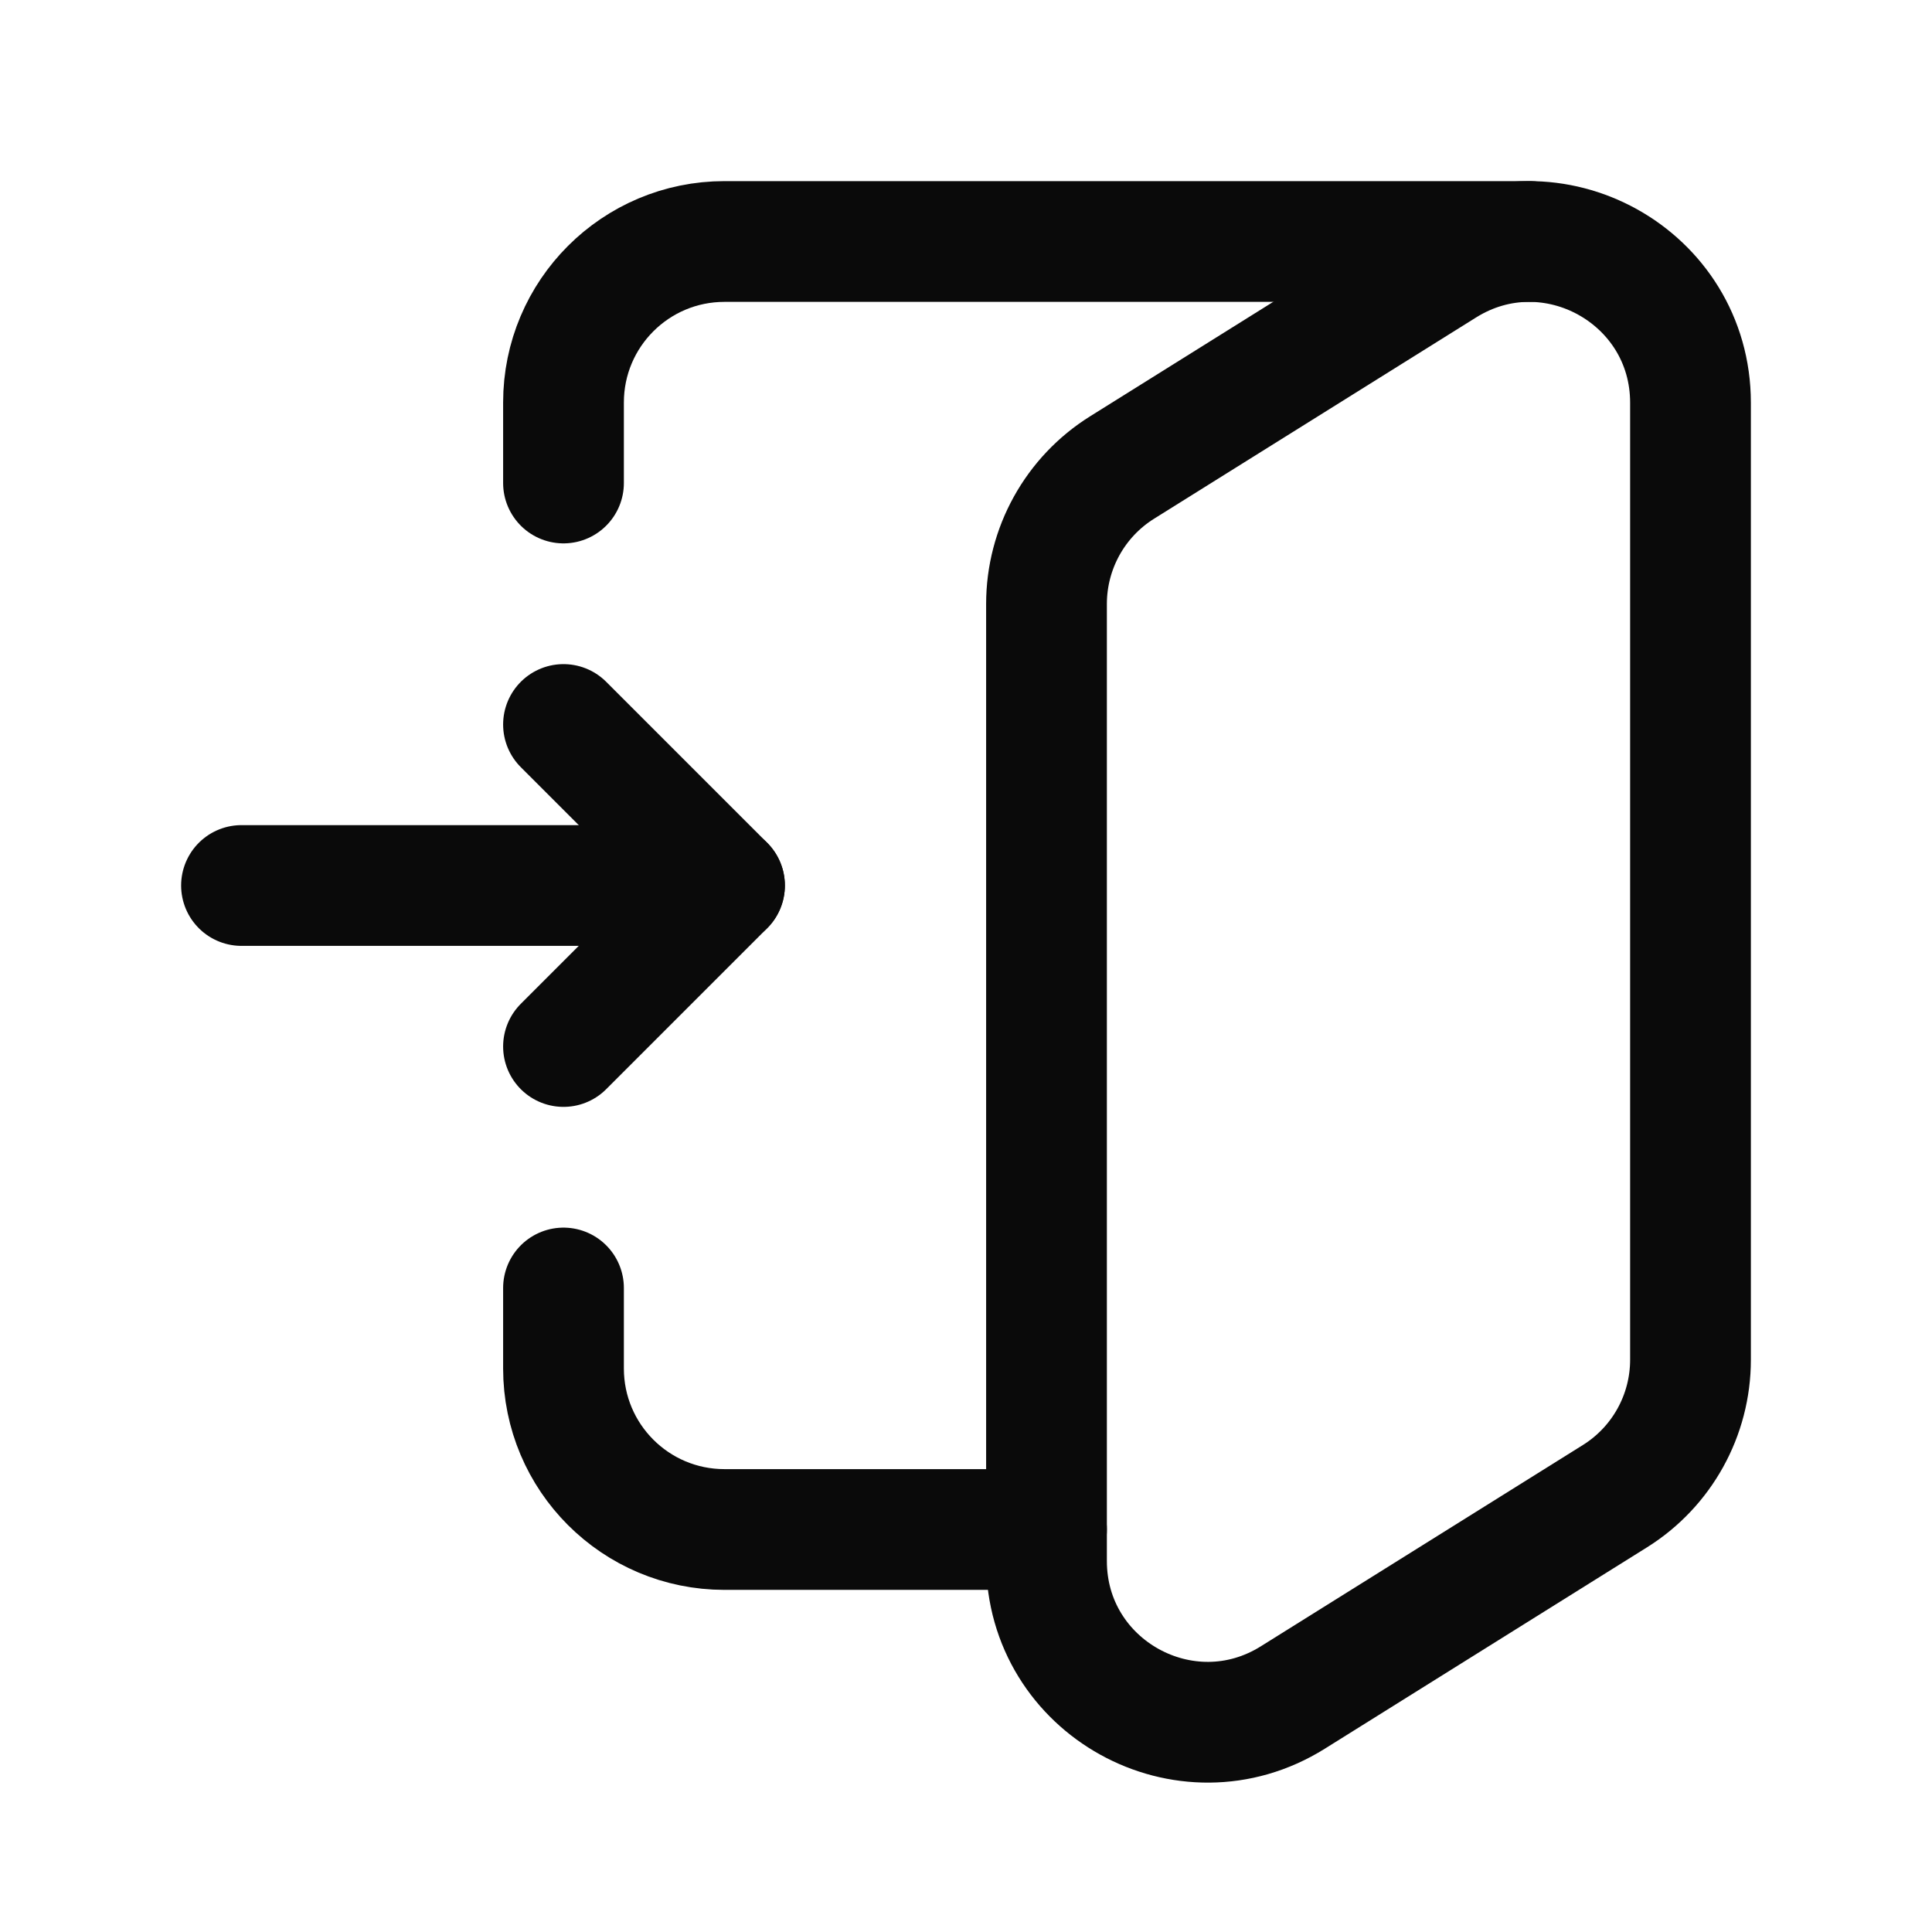 <svg width="24" height="24" viewBox="0 0 24 24" fill="none" xmlns="http://www.w3.org/2000/svg">
<path d="M13 19H9C7.895 19 7 18.105 7 17V16" stroke="#0A0A0A" stroke-width="1.5" stroke-linecap="round" stroke-linejoin="round"/>
<path d="M3 11H9" stroke="#0A0A0A" stroke-width="1.5" stroke-linecap="round" stroke-linejoin="round"/>
<path d="M7 13L9 11L7 9" stroke="#0A0A0A" stroke-width="1.5" stroke-linecap="round" stroke-linejoin="round"/>
<path fill-rule="evenodd" clip-rule="evenodd" d="M13 19.392V7.503C13 6.813 13.355 6.172 13.94 5.807L17.94 3.307C19.272 2.475 21 3.432 21 5.003V16.891C21 17.581 20.645 18.222 20.06 18.587L16.06 21.087C14.728 21.92 13 20.962 13 19.392Z" stroke="#0A0A0A" stroke-width="1.5" stroke-linecap="round" stroke-linejoin="round"/>
<path d="M7 6V5C7 3.895 7.895 3 9 3H19" stroke="#0A0A0A" stroke-width="1.5" stroke-linecap="round" stroke-linejoin="round"/>
</svg>
